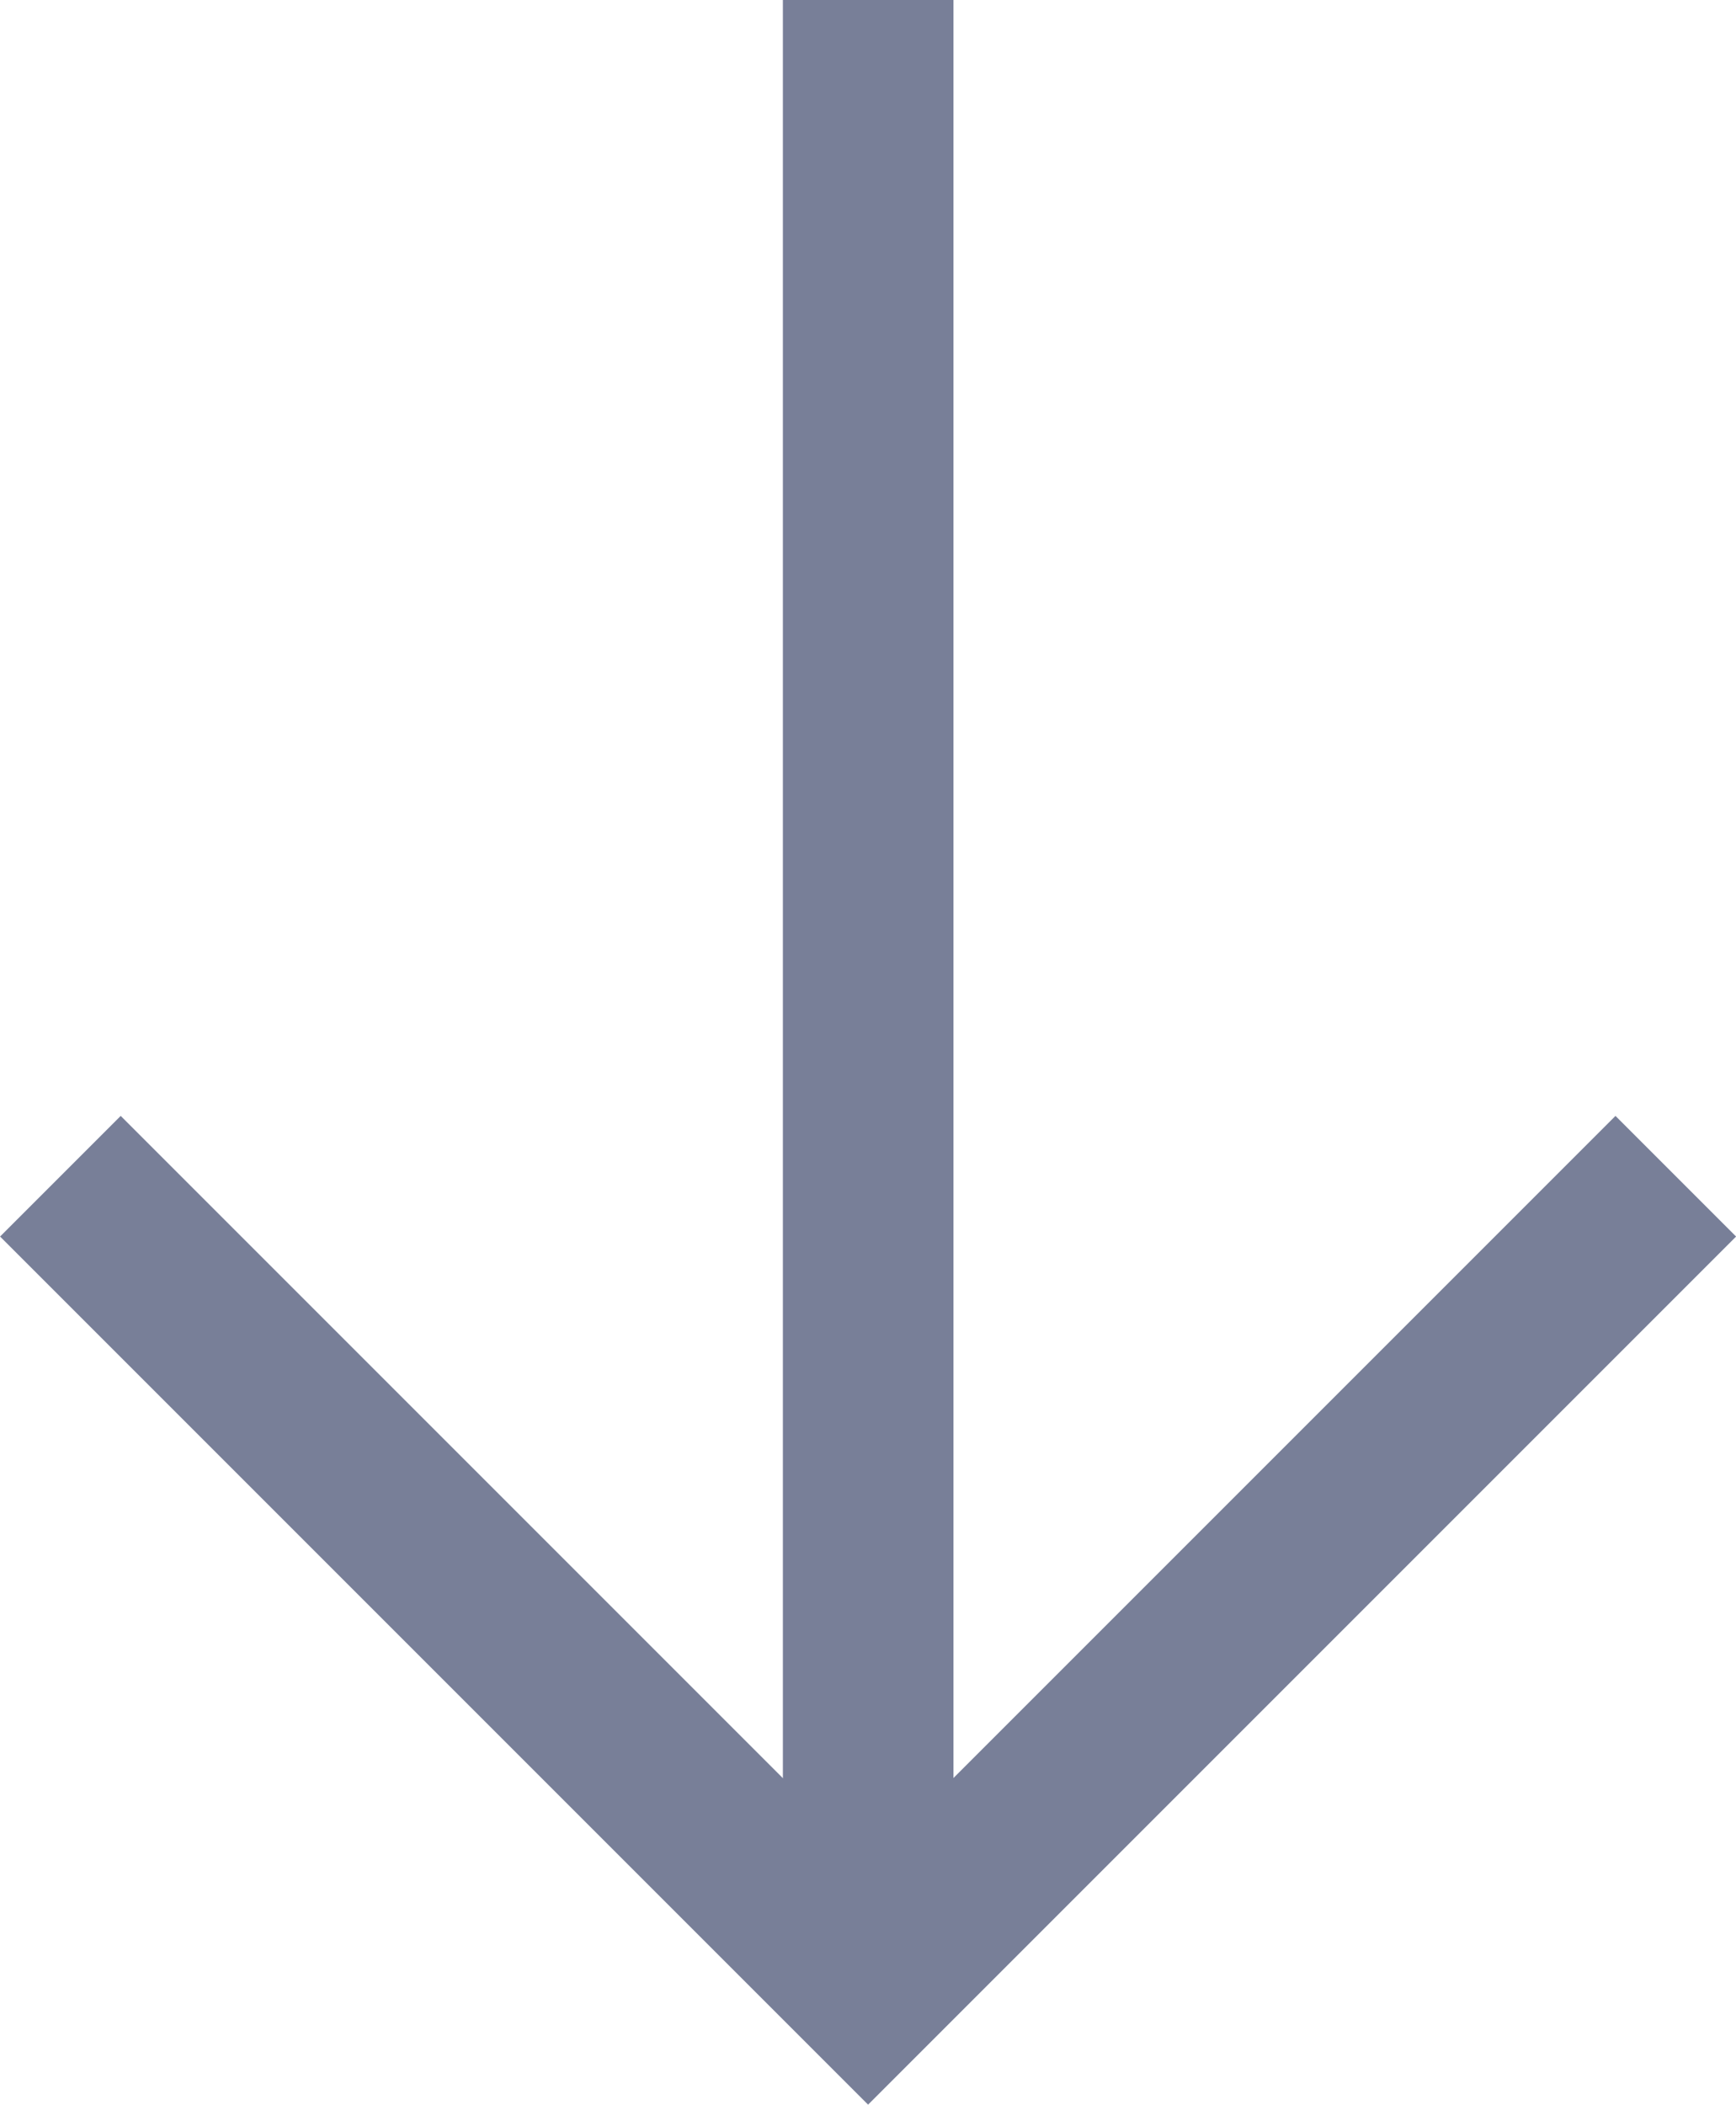 <svg xmlns="http://www.w3.org/2000/svg" width="20.354" height="24.674" viewBox="0 0 20.354 24.674"><defs><style>.a{fill:none;stroke:#787f98;stroke-miterlimit:10;stroke-width:2px;}</style></defs><g transform="translate(-193.292 -8.778)"><g transform="translate(212.94 8.778) rotate(90)"><path class="a" d="M0,0,9.47,9.47,0,18.94" transform="translate(13.789)"/><line class="a" x1="23.444" transform="translate(0 9.469)"/></g></g></svg>